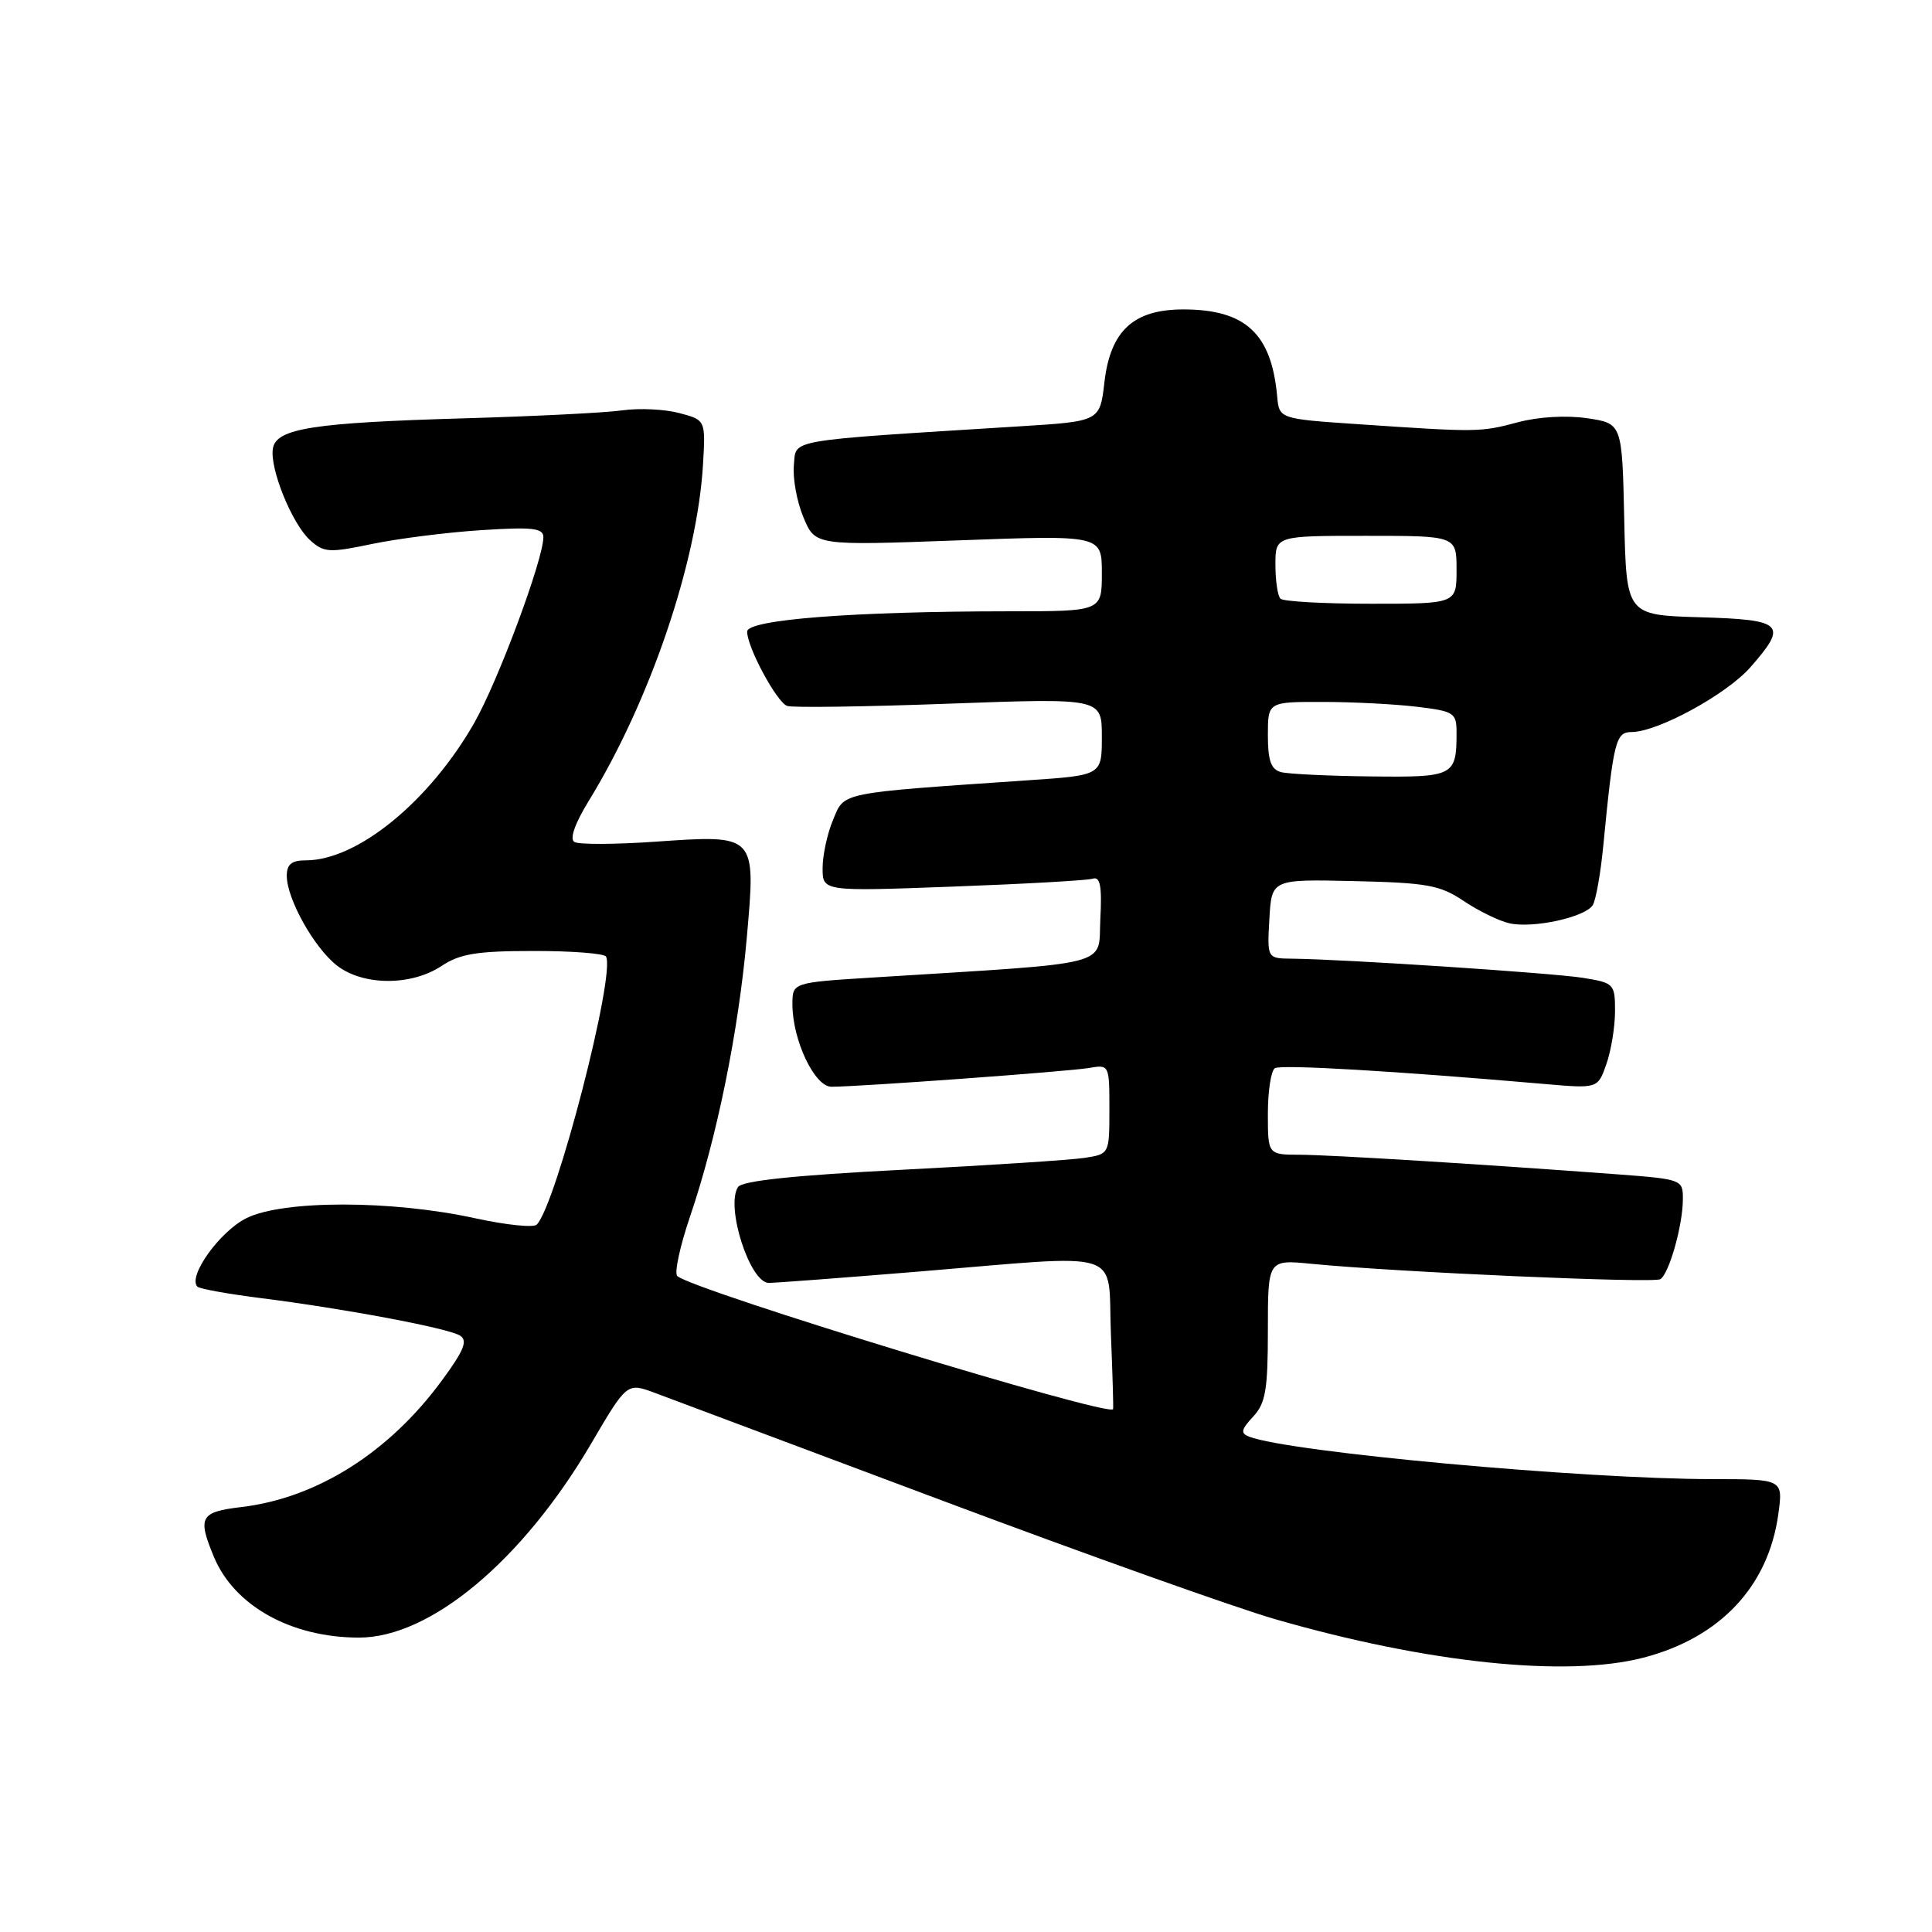 <?xml version="1.0" encoding="UTF-8" standalone="no"?>
<!DOCTYPE svg PUBLIC "-//W3C//DTD SVG 1.1//EN" "http://www.w3.org/Graphics/SVG/1.1/DTD/svg11.dtd" >
<svg xmlns="http://www.w3.org/2000/svg" xmlns:xlink="http://www.w3.org/1999/xlink" version="1.1" viewBox="0 0 256 256">
 <g >
 <path fill="currentColor"
d=" M 217.76 219.65 C 227.93 217.01 234.33 210.20 235.64 200.61 C 236.27 196.00 236.27 196.00 226.89 195.99 C 209.68 195.98 170.87 192.42 165.53 190.37 C 164.35 189.92 164.44 189.44 166.04 187.72 C 167.70 185.95 168.00 184.17 168.00 176.26 C 168.00 166.90 168.00 166.90 173.75 167.46 C 184.94 168.56 219.09 170.06 220.00 169.50 C 221.17 168.78 222.99 162.33 222.99 158.88 C 223.00 156.30 222.86 156.25 214.25 155.60 C 196.12 154.25 176.35 153.03 172.25 153.01 C 168.00 153.00 168.00 153.00 168.00 147.56 C 168.00 144.57 168.42 141.86 168.93 141.54 C 169.77 141.03 184.79 141.91 204.61 143.63 C 211.72 144.25 211.72 144.25 212.86 140.98 C 213.49 139.18 214.00 136.03 214.00 133.98 C 214.00 130.37 213.87 130.23 209.75 129.57 C 205.68 128.92 178.06 127.10 171.20 127.03 C 167.90 127.00 167.90 127.00 168.20 121.75 C 168.50 116.50 168.50 116.50 179.44 116.75 C 189.08 116.97 190.81 117.28 193.94 119.38 C 195.90 120.70 198.62 122.03 200.00 122.34 C 203.14 123.05 210.05 121.54 211.05 119.93 C 211.46 119.26 212.09 115.74 212.44 112.10 C 213.79 98.21 214.09 97.00 216.18 97.00 C 219.63 97.00 228.77 92.02 231.93 88.42 C 236.95 82.71 236.35 82.11 225.25 81.79 C 215.50 81.50 215.50 81.50 215.22 68.81 C 214.94 56.11 214.94 56.11 210.33 55.42 C 207.56 55.01 203.86 55.22 201.10 55.96 C 196.15 57.28 195.79 57.28 180.00 56.21 C 169.50 55.50 169.50 55.50 169.23 52.50 C 168.47 44.19 165.03 41.01 156.81 41.00 C 150.19 41.00 147.13 43.82 146.34 50.66 C 145.74 55.83 145.74 55.83 135.12 56.49 C 103.68 58.46 105.53 58.14 105.19 61.65 C 105.03 63.38 105.59 66.49 106.46 68.55 C 108.02 72.30 108.02 72.30 127.01 71.60 C 146.00 70.90 146.00 70.90 146.00 75.95 C 146.00 81.00 146.00 81.00 133.75 81.00 C 113.04 81.01 99.00 82.10 99.00 83.69 C 99.00 85.76 102.91 93.03 104.30 93.54 C 104.96 93.79 114.61 93.65 125.75 93.24 C 146.00 92.50 146.00 92.50 146.00 97.61 C 146.00 102.73 146.00 102.73 136.25 103.39 C 110.96 105.12 111.93 104.93 110.39 108.62 C 109.62 110.44 109.00 113.33 109.00 115.03 C 109.00 118.12 109.00 118.12 126.25 117.48 C 135.74 117.13 144.08 116.66 144.80 116.43 C 145.78 116.12 146.03 117.41 145.80 121.76 C 145.47 128.17 148.10 127.49 115.75 129.52 C 105.00 130.19 105.00 130.19 105.00 133.08 C 105.00 137.80 107.93 144.00 110.17 144.00 C 113.83 144.00 141.49 141.98 144.25 141.52 C 146.99 141.05 147.00 141.06 147.00 146.98 C 147.00 152.90 146.99 152.91 143.75 153.42 C 141.96 153.70 131.07 154.41 119.54 155.00 C 105.27 155.73 98.32 156.46 97.79 157.29 C 96.11 159.88 99.37 170.00 101.87 169.99 C 102.77 169.99 111.60 169.32 121.50 168.51 C 149.54 166.20 146.74 165.30 147.20 176.75 C 147.42 182.11 147.55 186.60 147.49 186.72 C 147.01 187.81 91.76 170.94 89.74 169.08 C 89.33 168.70 90.09 165.13 91.45 161.15 C 94.99 150.74 97.85 136.70 98.95 124.29 C 100.17 110.51 100.25 110.60 86.82 111.53 C 81.50 111.90 76.67 111.92 76.10 111.56 C 75.46 111.17 76.17 109.14 77.96 106.21 C 86.09 93.00 92.38 74.52 93.15 61.58 C 93.50 55.66 93.50 55.66 90.00 54.73 C 88.08 54.22 84.70 54.06 82.50 54.37 C 80.30 54.69 70.85 55.16 61.50 55.43 C 41.53 56.01 36.67 56.77 36.17 59.37 C 35.67 61.95 38.67 69.39 41.08 71.57 C 42.91 73.23 43.62 73.27 49.29 72.08 C 52.71 71.37 59.21 70.54 63.75 70.25 C 70.54 69.81 72.00 69.97 72.00 71.17 C 72.00 74.13 65.99 90.27 62.84 95.79 C 56.89 106.21 47.35 114.00 40.53 114.00 C 38.65 114.00 38.00 114.52 38.00 116.04 C 38.00 119.09 41.59 125.53 44.61 127.91 C 48.07 130.63 54.47 130.67 58.50 128.00 C 60.94 126.38 63.20 126.01 70.69 126.01 C 75.75 126.00 80.07 126.34 80.30 126.75 C 81.59 129.10 73.69 159.67 71.12 162.27 C 70.70 162.70 67.01 162.31 62.93 161.42 C 51.93 159.01 37.50 159.00 32.66 161.41 C 29.12 163.16 24.83 169.16 26.16 170.49 C 26.44 170.78 30.24 171.46 34.59 172.01 C 45.69 173.41 59.35 175.98 60.95 176.97 C 62.01 177.63 61.49 178.93 58.56 182.91 C 51.55 192.47 41.99 198.50 32.00 199.69 C 26.52 200.34 26.14 201.01 28.36 206.33 C 31.07 212.80 38.59 216.98 47.55 216.99 C 57.01 217.01 69.25 206.78 78.34 191.27 C 83.08 183.19 83.08 183.19 86.79 184.57 C 88.83 185.33 106.03 191.77 125.00 198.89 C 143.97 206.00 163.78 213.06 169.00 214.56 C 189.14 220.37 207.59 222.29 217.76 219.65 Z  M 169.75 102.31 C 168.42 101.96 168.00 100.80 168.00 97.43 C 168.00 93.00 168.00 93.00 175.25 93.01 C 179.24 93.01 184.86 93.30 187.75 93.65 C 192.67 94.24 193.00 94.45 193.00 97.06 C 193.00 102.84 192.66 103.01 181.64 102.88 C 176.06 102.82 170.71 102.56 169.75 102.31 Z  M 169.67 79.33 C 169.30 78.97 169.00 76.94 169.00 74.83 C 169.00 71.00 169.00 71.00 181.00 71.00 C 193.00 71.00 193.00 71.00 193.00 75.50 C 193.00 80.00 193.00 80.00 181.67 80.00 C 175.43 80.00 170.03 79.70 169.67 79.33 Z "/>
</g>
</svg>